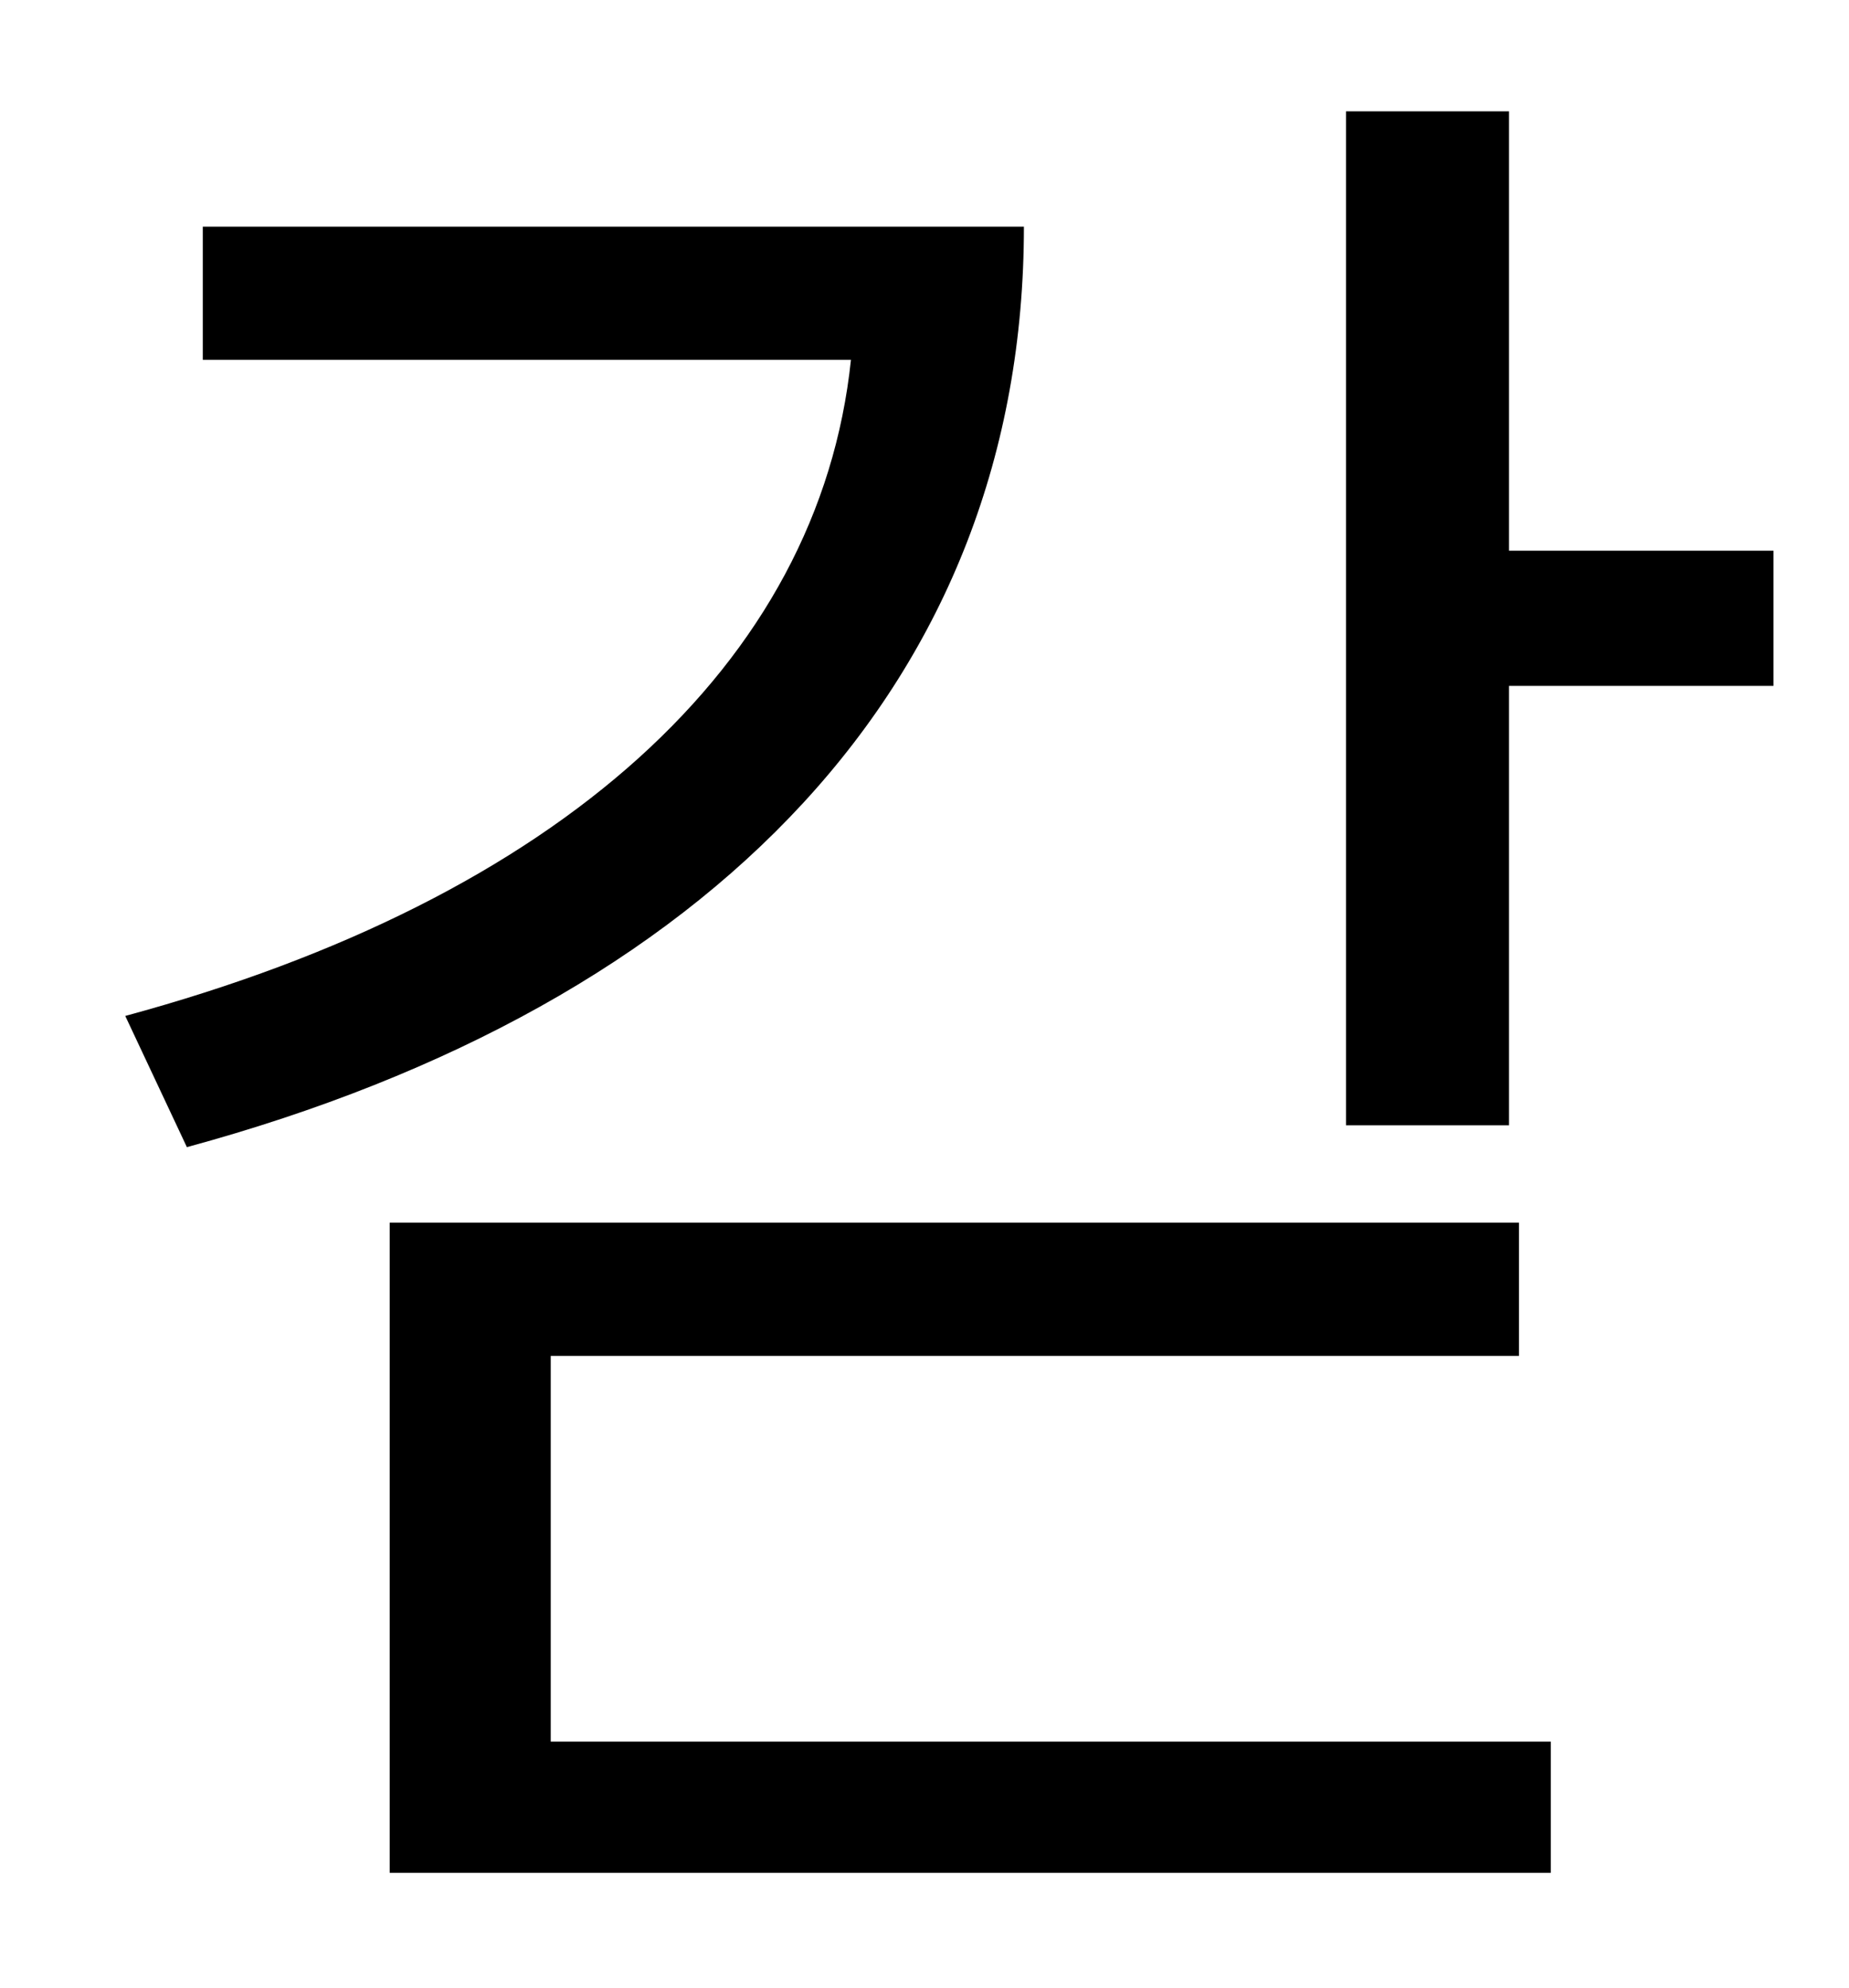 <?xml version="1.0" standalone="no"?>
<!DOCTYPE svg PUBLIC "-//W3C//DTD SVG 1.1//EN" "http://www.w3.org/Graphics/SVG/1.1/DTD/svg11.dtd" >
<svg xmlns="http://www.w3.org/2000/svg" xmlns:xlink="http://www.w3.org/1999/xlink" version="1.1" viewBox="-10 0 930 1000">
   <path fill="currentColor"
d="M92 114h413c0 228 -156 391 -421 463l-31 -66c218 -59 349 -177 365 -330h-326v-67zM267 682v194h503v66h-584v-327h568v67h-487zM749 277h133v68h-133v221h-82v-510h82v221z" />
</svg>
